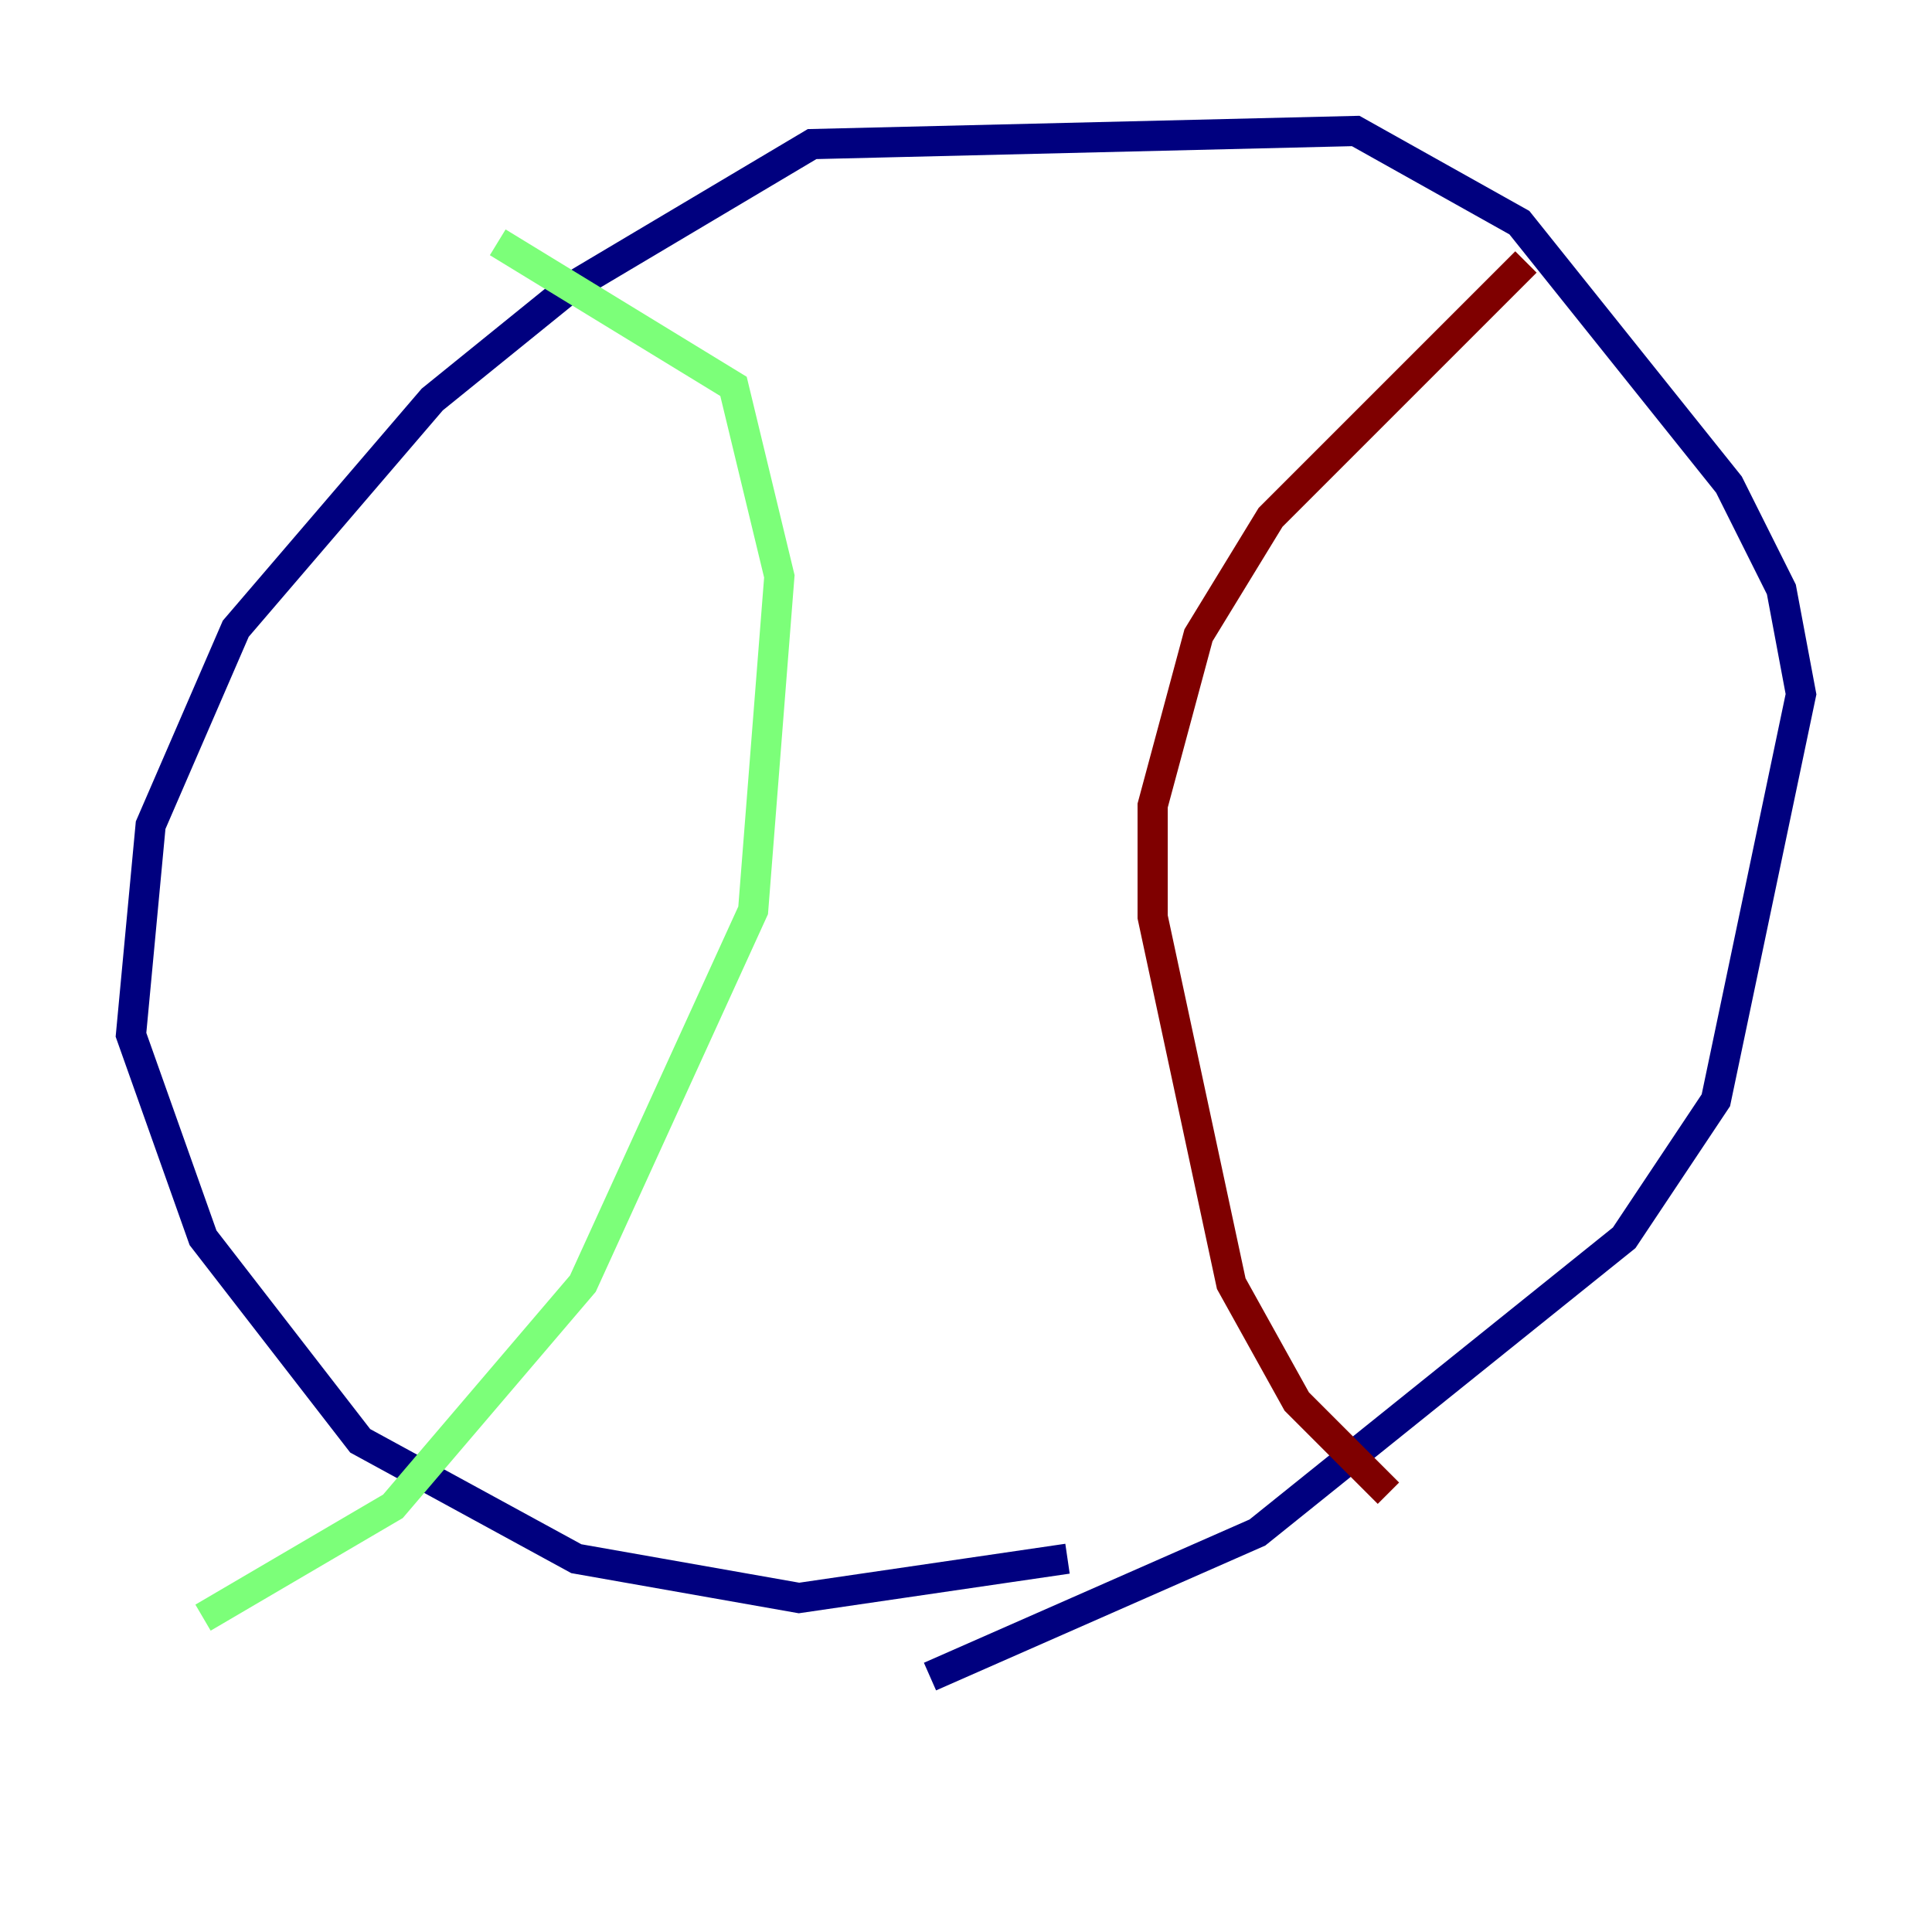 <?xml version="1.0" encoding="utf-8" ?>
<svg baseProfile="tiny" height="128" version="1.2" viewBox="0,0,128,128" width="128" xmlns="http://www.w3.org/2000/svg" xmlns:ev="http://www.w3.org/2001/xml-events" xmlns:xlink="http://www.w3.org/1999/xlink"><defs /><polyline fill="none" points="70.725,103.268 52.936,105.871 38.183,103.268 23.864,95.458 13.451,82.007 8.678,68.556 9.98,54.671 15.62,41.654 28.637,26.468 37.749,19.091 53.803,9.546 89.817,8.678 100.664,14.752 114.549,32.108 118.02,39.051 119.322,45.993 113.681,72.895 107.607,82.007 83.308,101.532 61.614,111.078" stroke="#00007f" stroke-width="2" /><polyline fill="none" points="32.976,16.054 48.597,25.6 51.634,38.183 49.898,60.312 38.617,85.044 26.034,99.797 13.451,107.173" stroke="#7cff79" stroke-width="2" /><polyline fill="none" points="101.098,17.356 84.176,34.278 79.403,42.088 76.366,53.37 76.366,60.746 81.573,85.044 85.912,92.854 91.986,98.929" stroke="#7f0000" stroke-width="2" /></svg>